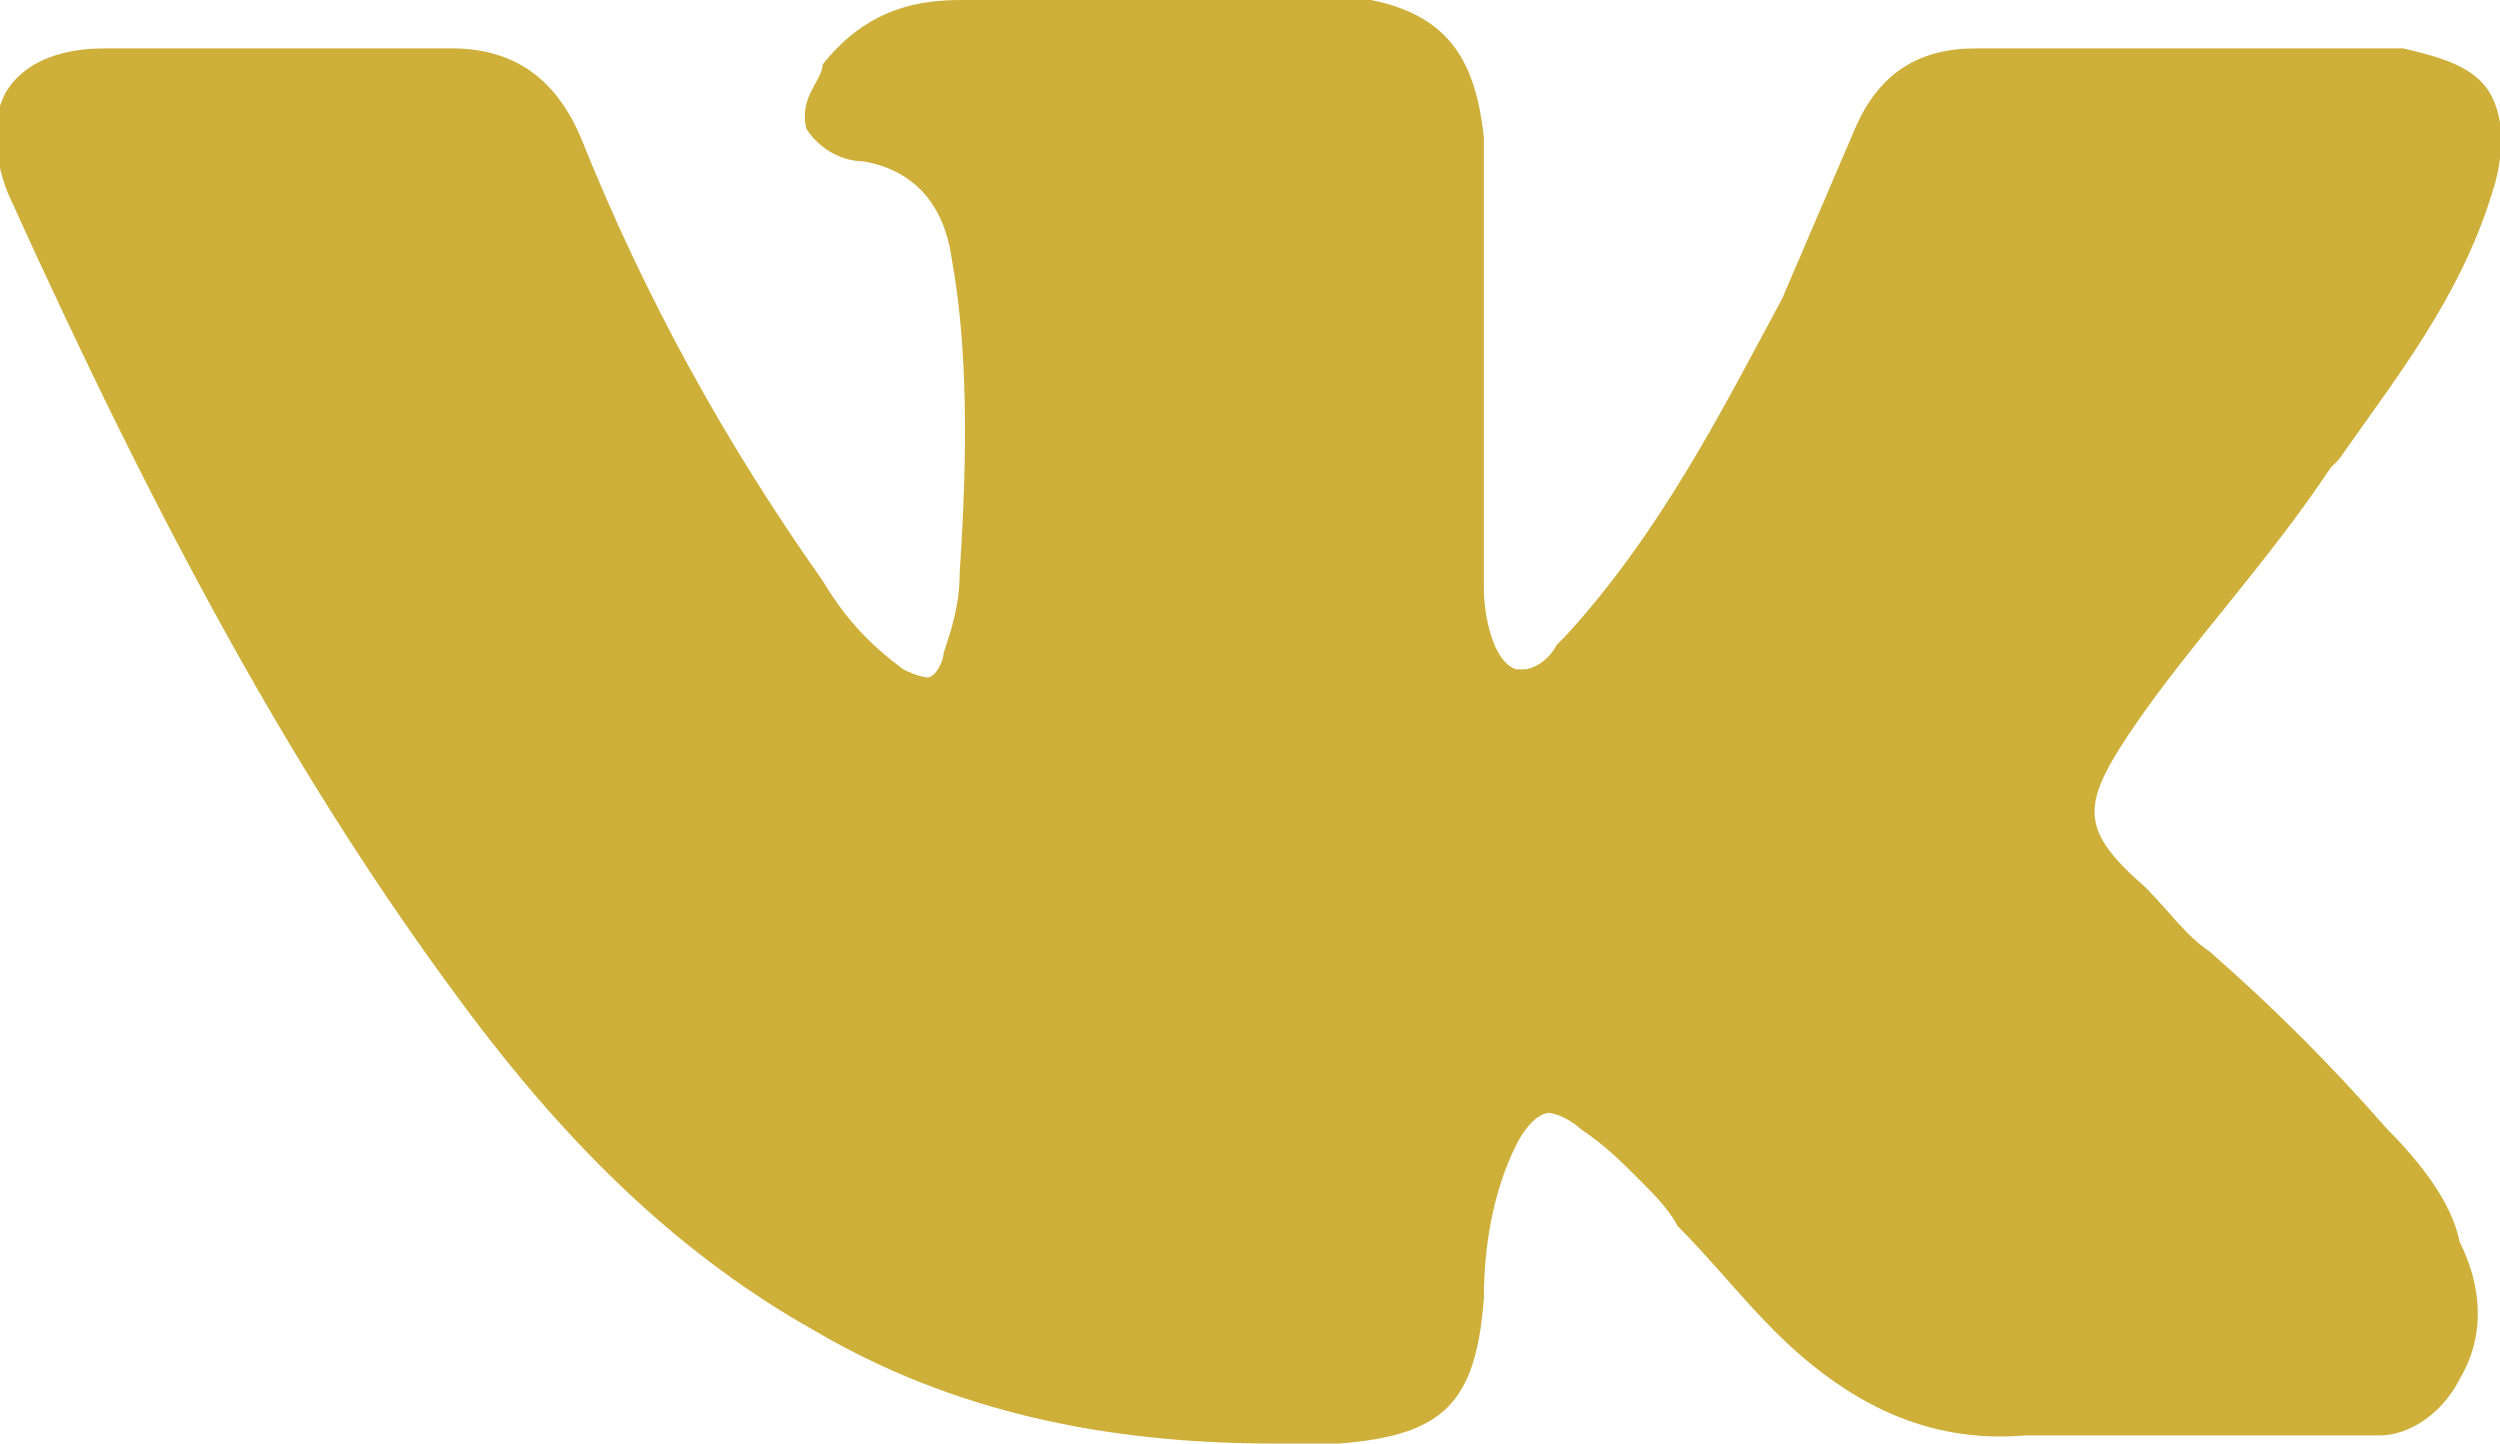 <?xml version="1.0" encoding="utf-8"?>
<!-- Generator: Adobe Illustrator 20.0.0, SVG Export Plug-In . SVG Version: 6.00 Build 0)  -->
<svg version="1.1" id="Capa_1" xmlns="http://www.w3.org/2000/svg" xmlns:xlink="http://www.w3.org/1999/xlink" x="0px" y="0px"
	 viewBox="0 0 31 17.9" style="enable-background:new 0 0 31 17.9;" xml:space="preserve">
<style type="text/css">
	.st0{fill:#cdaf3a;}
</style>
<path class="st0" d="M29.6,14c-0.7-0.8-1.4-1.5-2.2-2.2c-0.3-0.2-0.5-0.5-0.8-0.8c-0.8-0.7-0.8-1-0.2-1.9c0.4-0.6,0.9-1.2,1.3-1.7
	c0.4-0.5,0.8-1,1.2-1.6L29,5.7c0.7-1,1.5-2,1.9-3.3c0.1-0.3,0.2-0.8,0-1.2c-0.2-0.4-0.7-0.5-1.1-0.6c-0.2,0-0.3,0-0.5,0l-4.8,0l0,0
	c-0.7,0-1.2,0.3-1.5,1c-0.3,0.7-0.6,1.4-0.9,2.1c-0.7,1.3-1.5,2.9-2.7,4.2l-0.1,0.1c-0.1,0.2-0.3,0.3-0.4,0.3c0,0,0,0-0.1,0
	c-0.3-0.1-0.4-0.7-0.4-1c0,0,0,0,0,0l0-5.5c0,0,0,0,0-0.1C18.3,0.8,18,0.2,17,0c0,0-0.1,0-0.1,0h-5c-0.8,0-1.3,0.3-1.7,0.8
	C10.2,1,9.9,1.2,10,1.6C10.2,1.9,10.5,2,10.7,2c0.6,0.1,1,0.5,1.1,1.2c0.2,1.1,0.2,2.4,0.1,3.9c0,0.4-0.1,0.7-0.2,1
	c0,0.1-0.1,0.3-0.2,0.3c0,0-0.1,0-0.3-0.1c-0.4-0.3-0.7-0.6-1-1.1C9,5.5,8,3.7,7.2,1.7C6.9,1,6.4,0.6,5.6,0.6c-0.8,0-1.5,0-2.2,0
	c-0.7,0-1.4,0-2.1,0c-0.6,0-1,0.2-1.2,0.5c-0.2,0.3-0.2,0.8,0,1.3c1.9,4.2,3.6,7.3,5.6,10c1.4,1.9,2.8,3.2,4.4,4.1
	c1.7,1,3.6,1.4,5.7,1.4c0.2,0,0.5,0,0.8,0c1.3-0.1,1.7-0.5,1.8-1.8c0-0.6,0.1-1.3,0.4-1.9c0.2-0.4,0.4-0.4,0.4-0.4
	c0.1,0,0.3,0.1,0.4,0.2c0.3,0.2,0.5,0.4,0.7,0.6c0.2,0.2,0.4,0.4,0.5,0.6c0.4,0.4,0.8,0.9,1.2,1.3c0.9,0.9,1.9,1.4,3.1,1.3h4.4
	c0,0,0,0,0,0c0.4,0,0.8-0.3,1-0.7c0.3-0.5,0.3-1.1,0-1.7C30.4,14.9,30,14.4,29.6,14L29.6,14z M29.6,14"/>
</svg>
